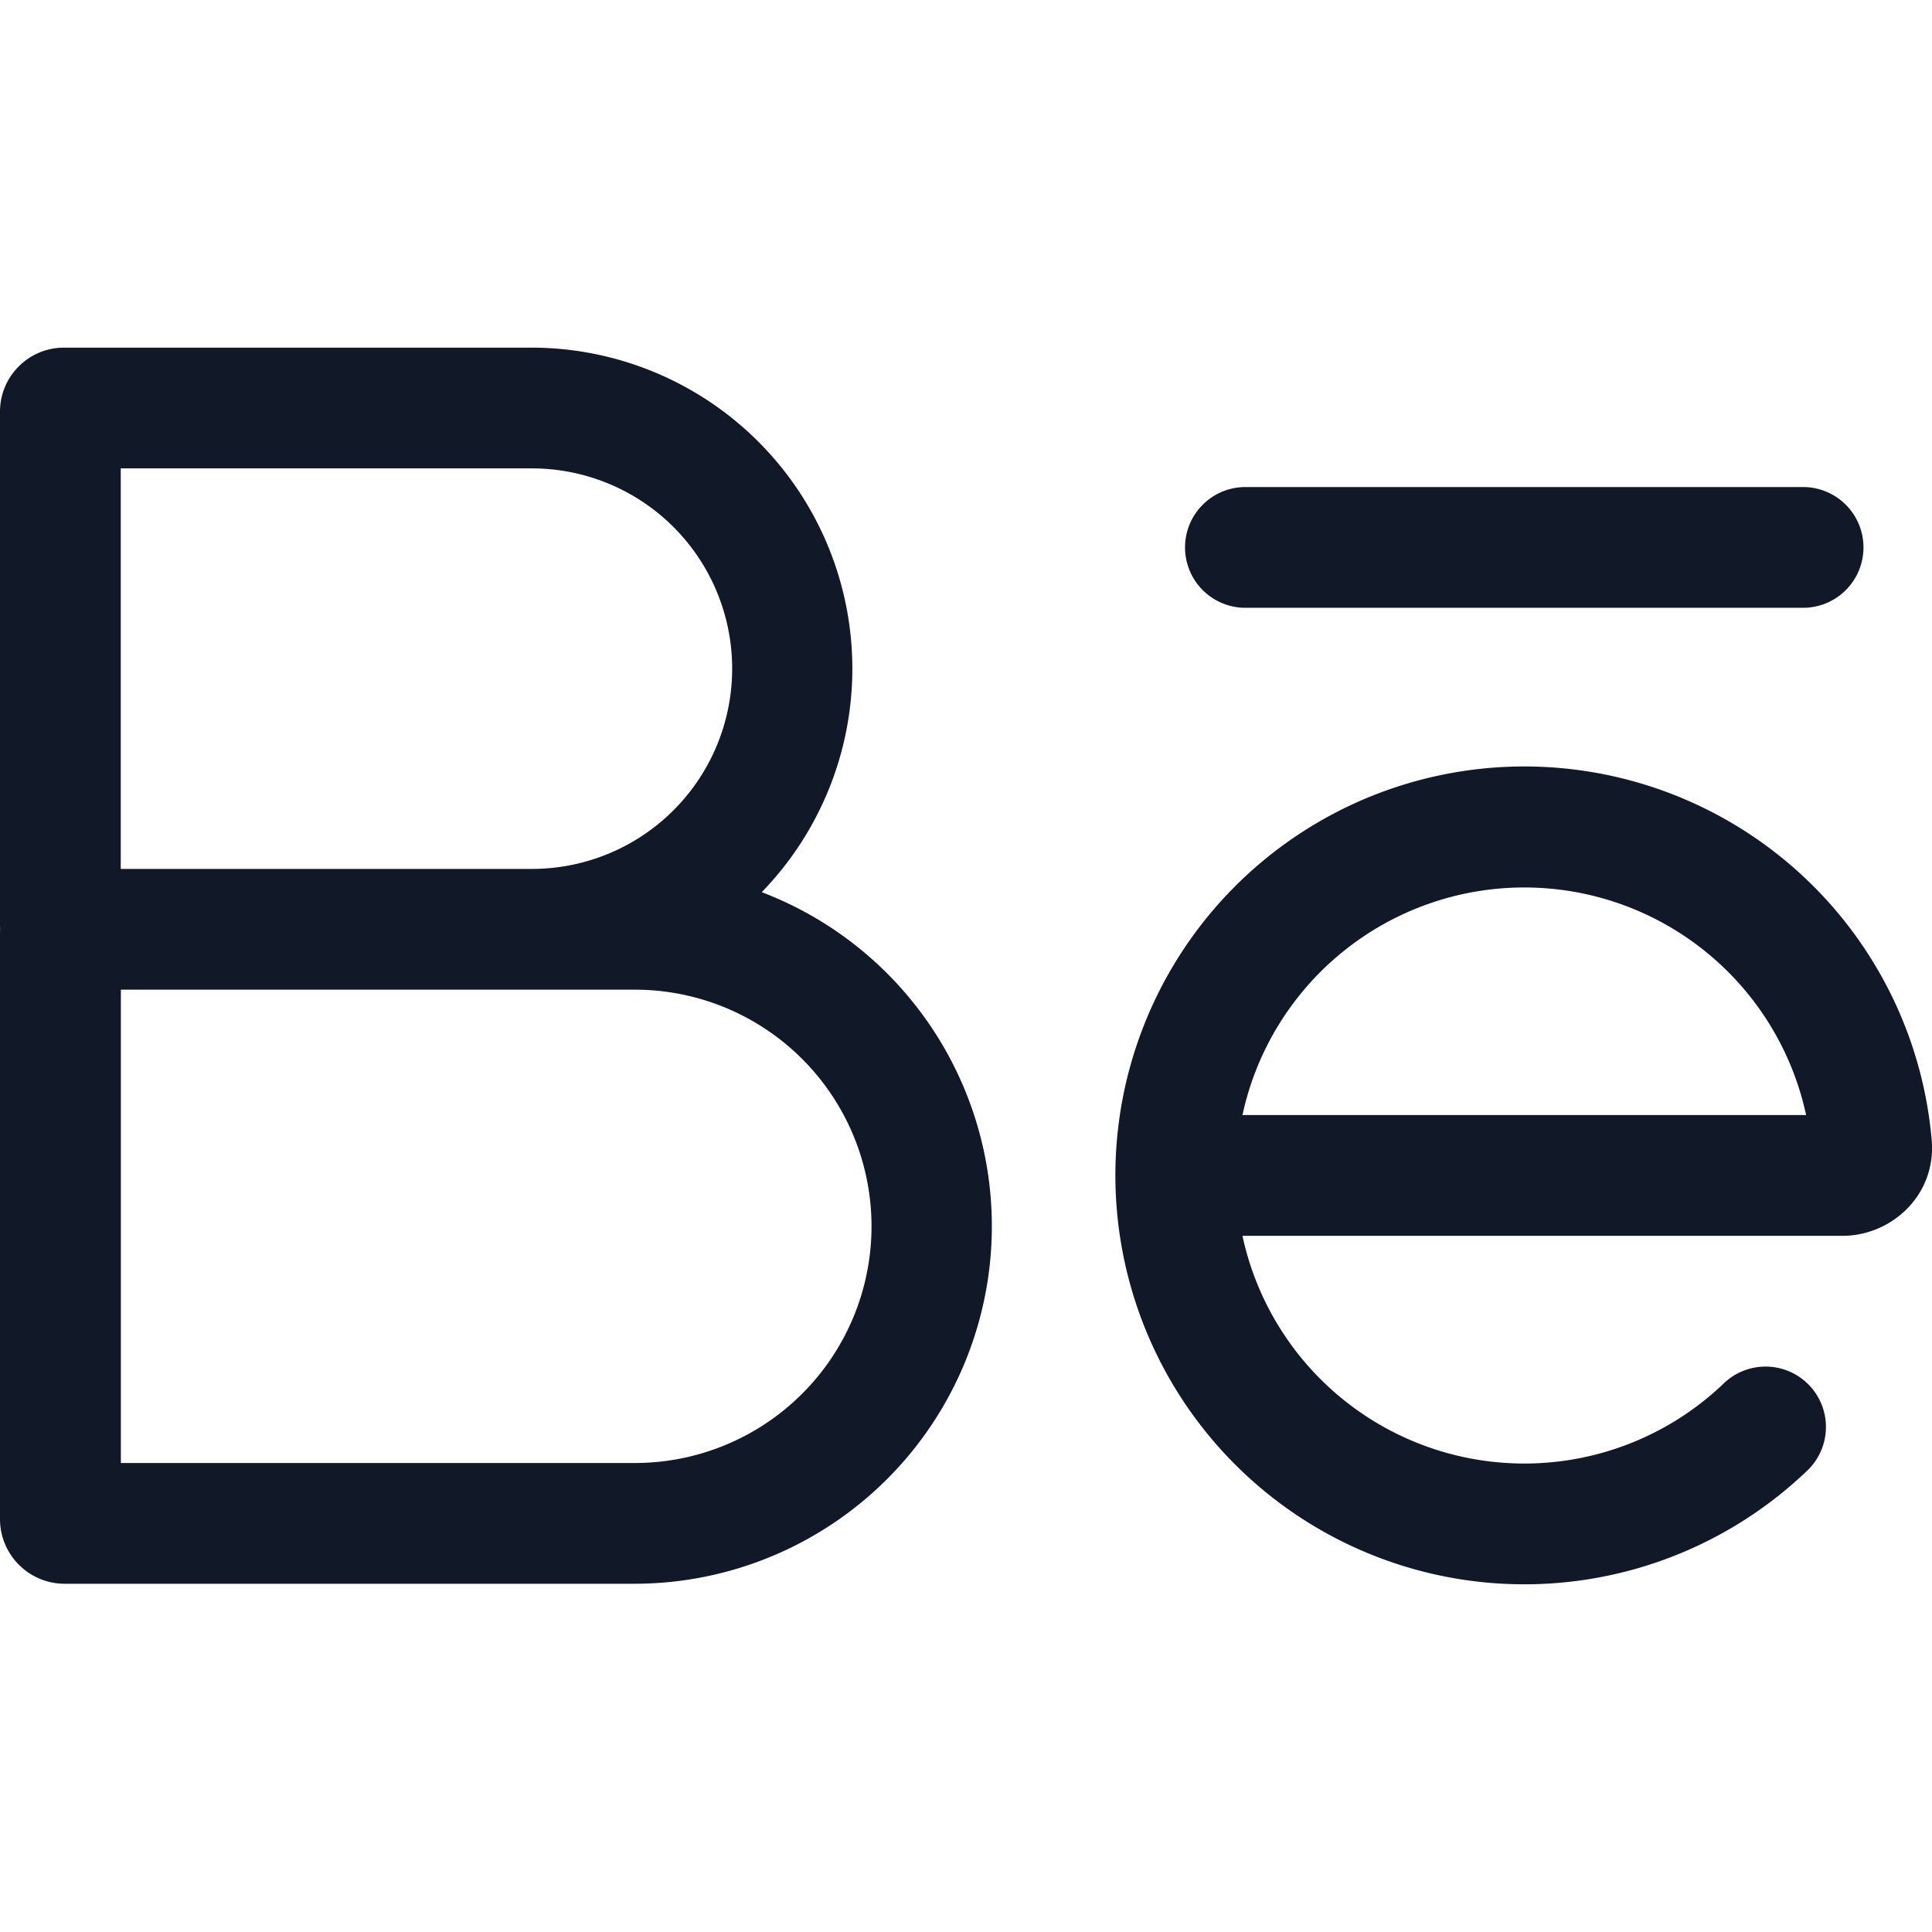 <svg xmlns="http://www.w3.org/2000/svg" width="32" height="32" fill="none" viewBox="0 0 32 32"><path fill="#111827" fill-rule="evenodd" d="M0 6.818c0-.585.475-1.06 1.06-1.06H8.8a5.317 5.317 0 0 1 3.817 9.019 5.922 5.922 0 0 1-2.103 11.455H1.072C.48 26.232 0 25.752 0 25.16v-9.696q0-.035.002-.068L0 15.332zm8.818 7.574H2V7.758H8.8a3.317 3.317 0 0 1 .02 6.634m-6.818 2v7.84h8.513a3.92 3.92 0 0 0 0-7.84H2m18.628-8.325a1 1 0 1 0 0 2h9.237a1 1 0 1 0 0-2zm9.892 12.402h-9.941a4.775 4.775 0 0 0 7.96 2.456 1 1 0 1 1 1.379 1.448 6.773 6.773 0 1 1 2.077-5.49c.078.916-.671 1.586-1.475 1.586m-9.941-2a4.775 4.775 0 0 1 9.336 0z" clip-rule="evenodd"/></svg>